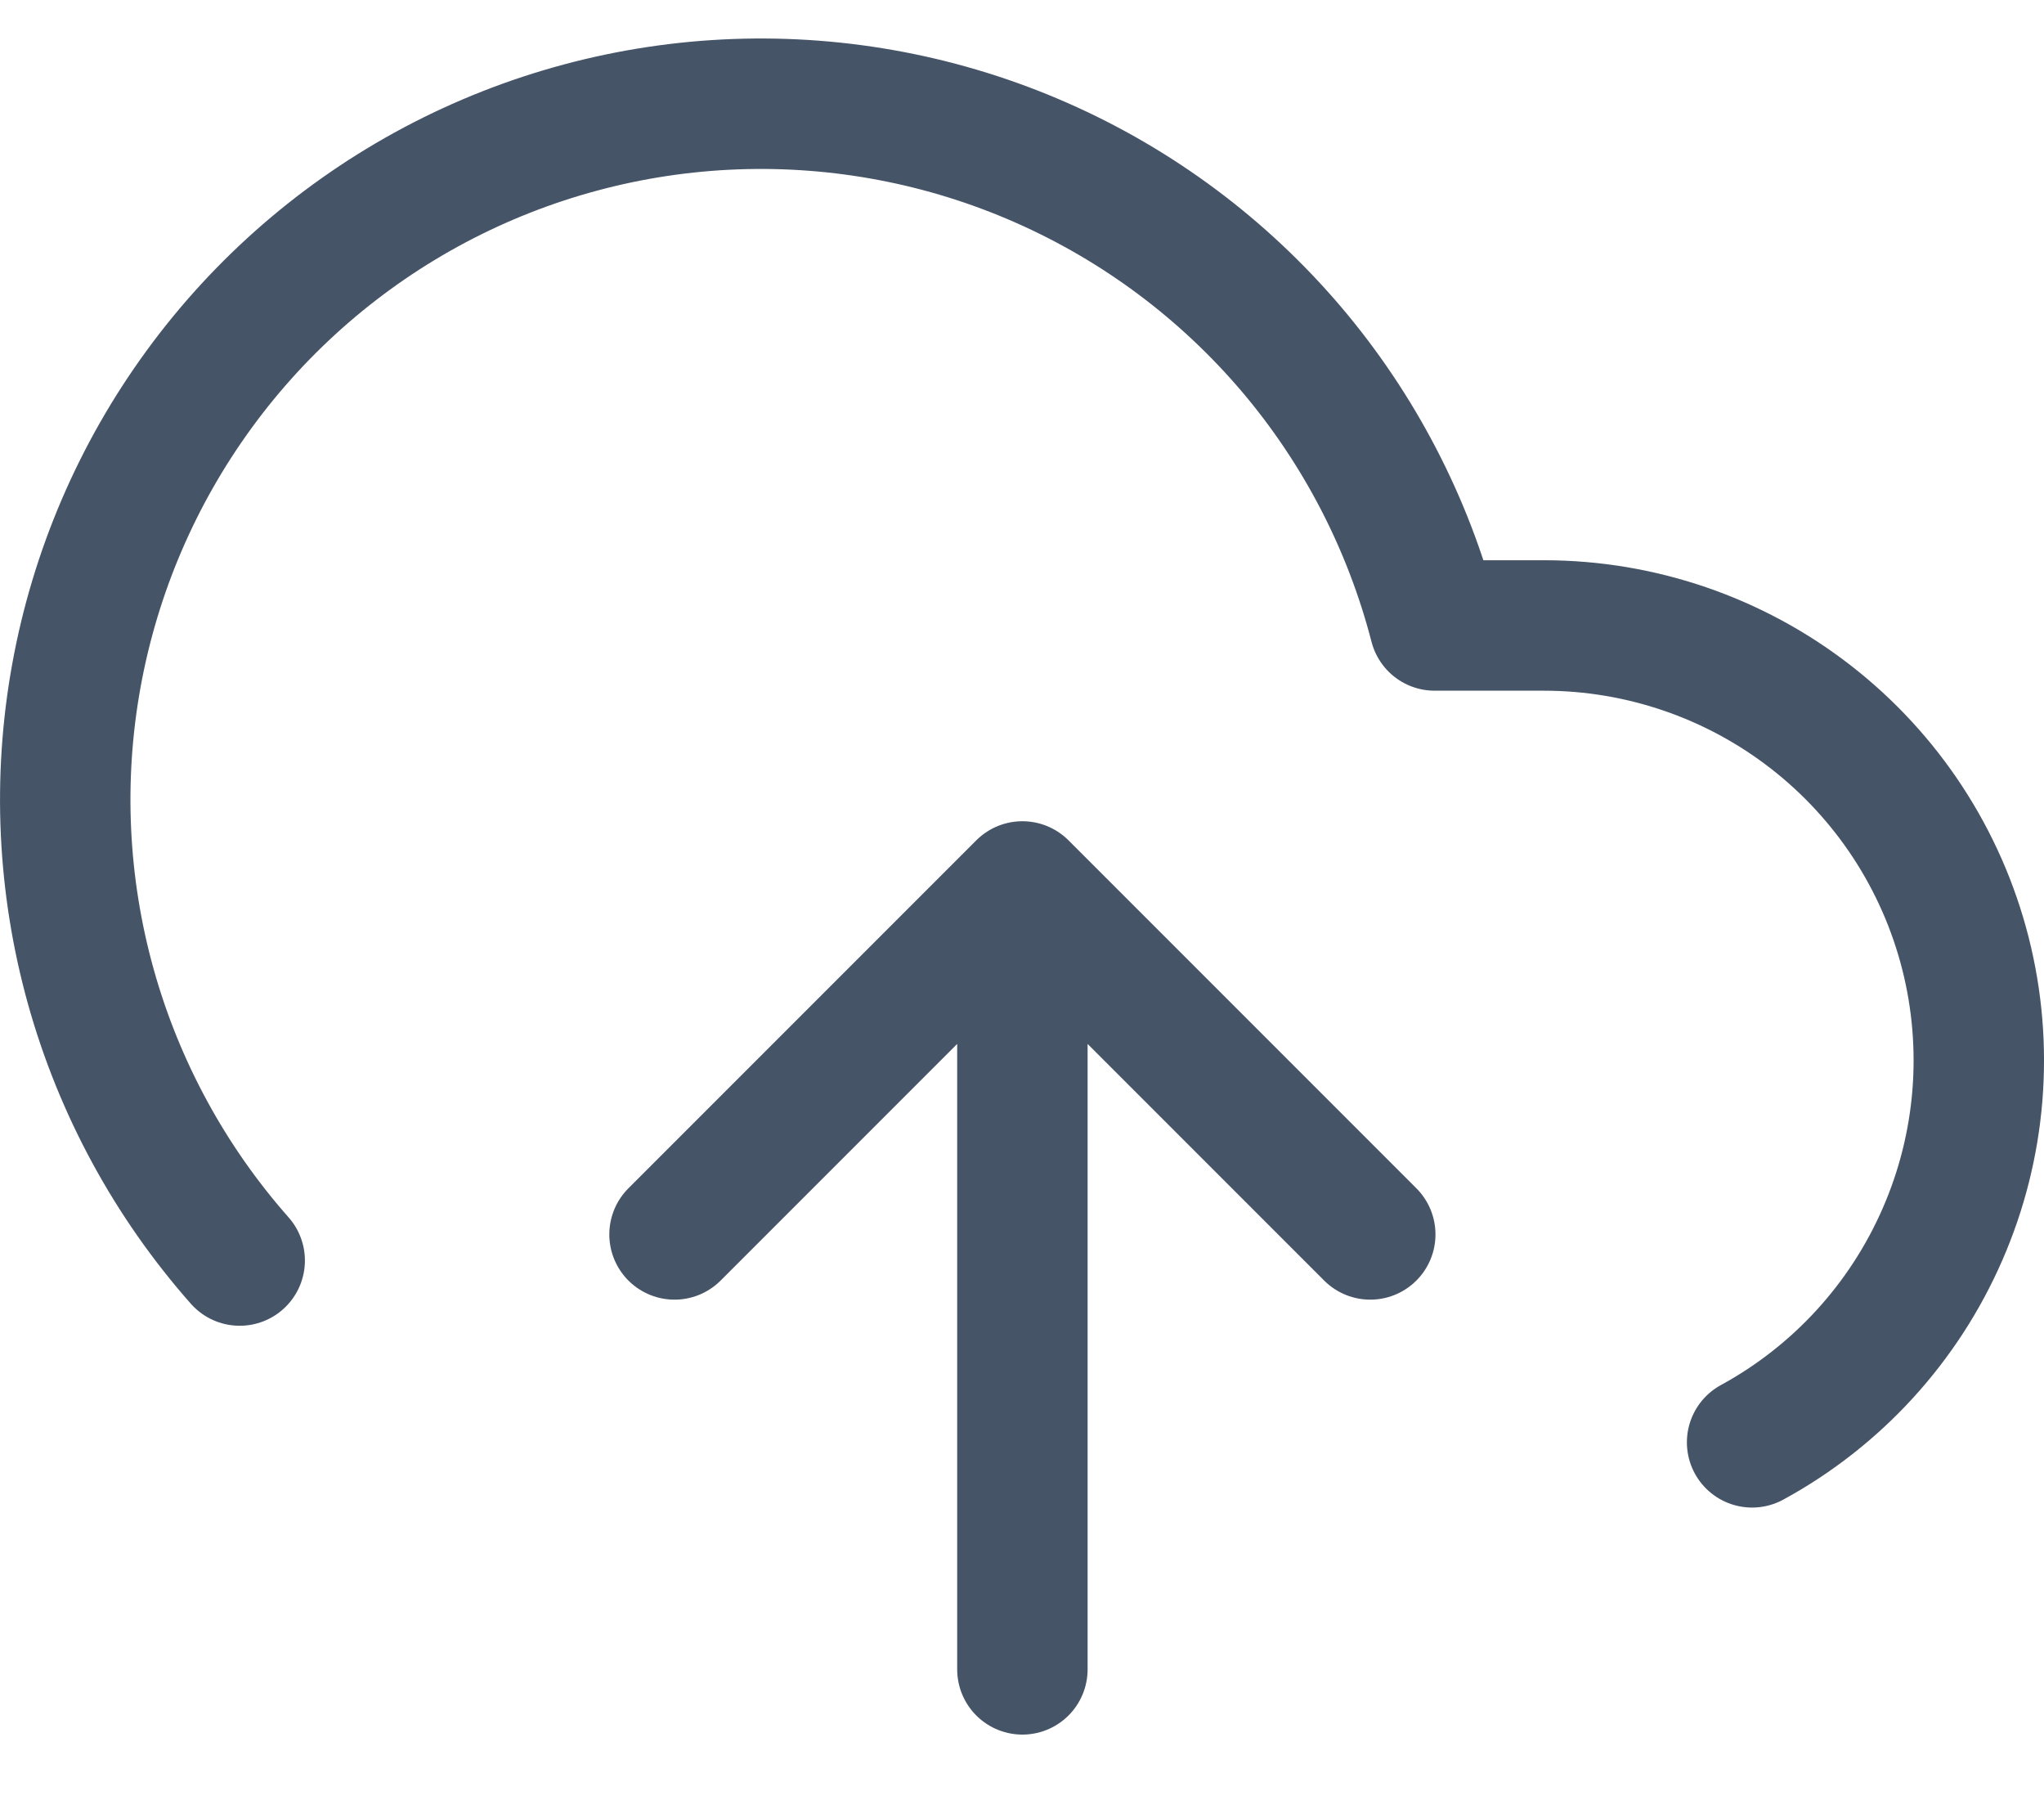 <svg width="26" height="23" viewBox="0 0 26 23" fill="none" xmlns="http://www.w3.org/2000/svg">
<path id="Icon" d="M17.43 15.698L13.005 11.273M13.005 11.273L8.58 15.698M13.005 11.273V21.229M22.287 18.342C23.366 17.754 24.218 16.823 24.709 15.696C25.201 14.57 25.303 13.312 25 12.121C24.697 10.93 24.006 9.874 23.035 9.119C22.066 8.365 20.872 7.955 19.643 7.954H18.249C17.914 6.659 17.29 5.456 16.424 4.437C15.557 3.418 14.471 2.608 13.246 2.069C12.022 1.53 10.691 1.276 9.355 1.325C8.018 1.374 6.709 1.726 5.528 2.353C4.347 2.981 3.323 3.868 2.534 4.949C1.745 6.029 1.211 7.274 0.972 8.59C0.733 9.907 0.796 11.26 1.156 12.549C1.516 13.837 2.163 15.027 3.049 16.03" stroke="#465468" stroke-width="1.659" stroke-linecap="round" stroke-linejoin="round"/>
</svg>
